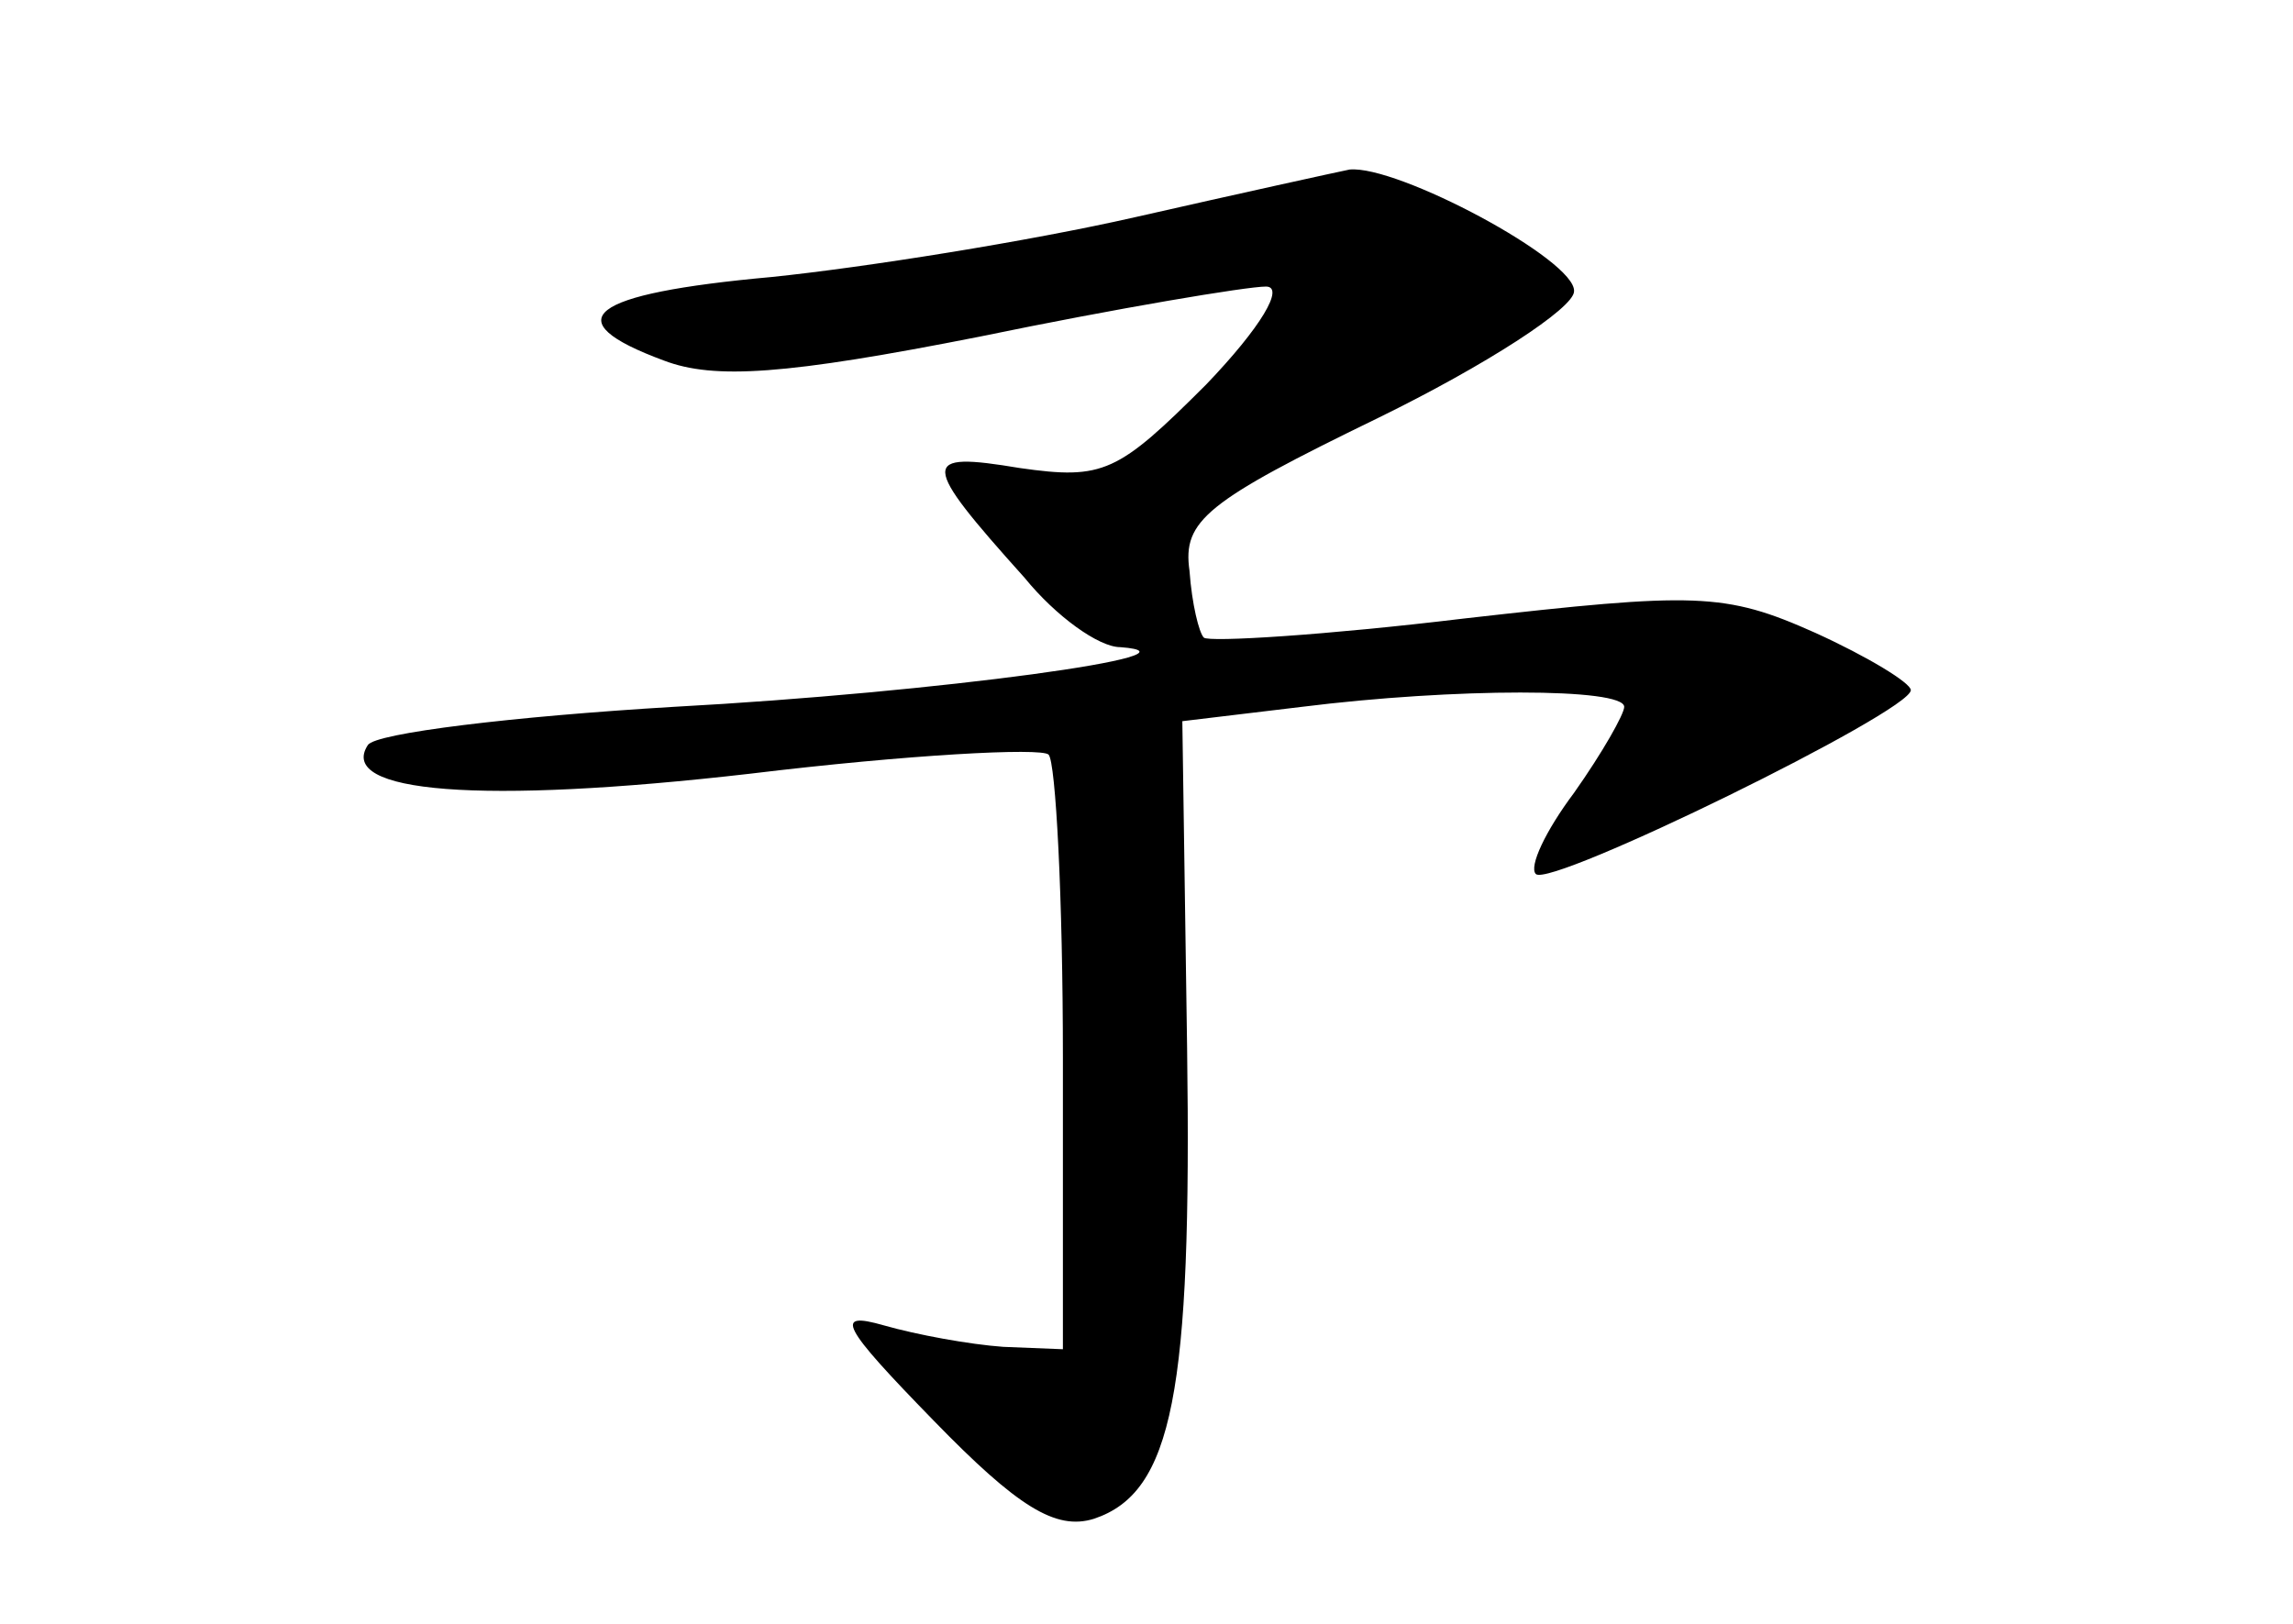 <?xml version="1.0" standalone="no"?>
<!DOCTYPE svg PUBLIC "-//W3C//DTD SVG 20010904//EN"
 "http://www.w3.org/TR/2001/REC-SVG-20010904/DTD/svg10.dtd">
<svg version="1.0" xmlns="http://www.w3.org/2000/svg"
 width="96pt" height="68pt" viewBox="0 0 96 68"
 preserveAspectRatio="xMidYMid meet">
<g transform="translate(0,68) scale(0.1,-0.1)"
fill="#000000" stroke="none">
<path d="M475 589 c-44 -10 -113 -21 -152 -25 -77 -7 -91 -18 -45 -35 21 -8
51 -6 132 10 58 12 112 21 120 21 8 0 -2 -17 -25 -41 -37 -37 -43 -40 -78 -35
-42 7 -42 3 2 -46 13 -16 31 -29 40 -29 40 -3 -76 -19 -187 -25 -67 -4 -125
-11 -128 -16 -13 -20 47 -25 160 -12 66 8 122 11 125 8 3 -3 6 -60 6 -127 l0
-122 -25 1 c-14 1 -36 5 -50 9 -21 6 -18 0 21 -40 35 -36 51 -46 67 -41 33 11
41 53 39 197 l-2 137 50 6 c64 8 135 8 135 0 0 -3 -9 -19 -21 -36 -12 -16 -19
-31 -16 -34 6 -6 157 68 157 77 0 3 -18 14 -40 24 -38 17 -50 17 -147 6 -58
-7 -107 -10 -109 -8 -2 2 -5 14 -6 28 -3 21 7 29 79 64 45 22 82 46 82 53 1
13 -74 53 -94 51 -5 -1 -46 -10 -90 -20z"/>
</g>
</svg>
